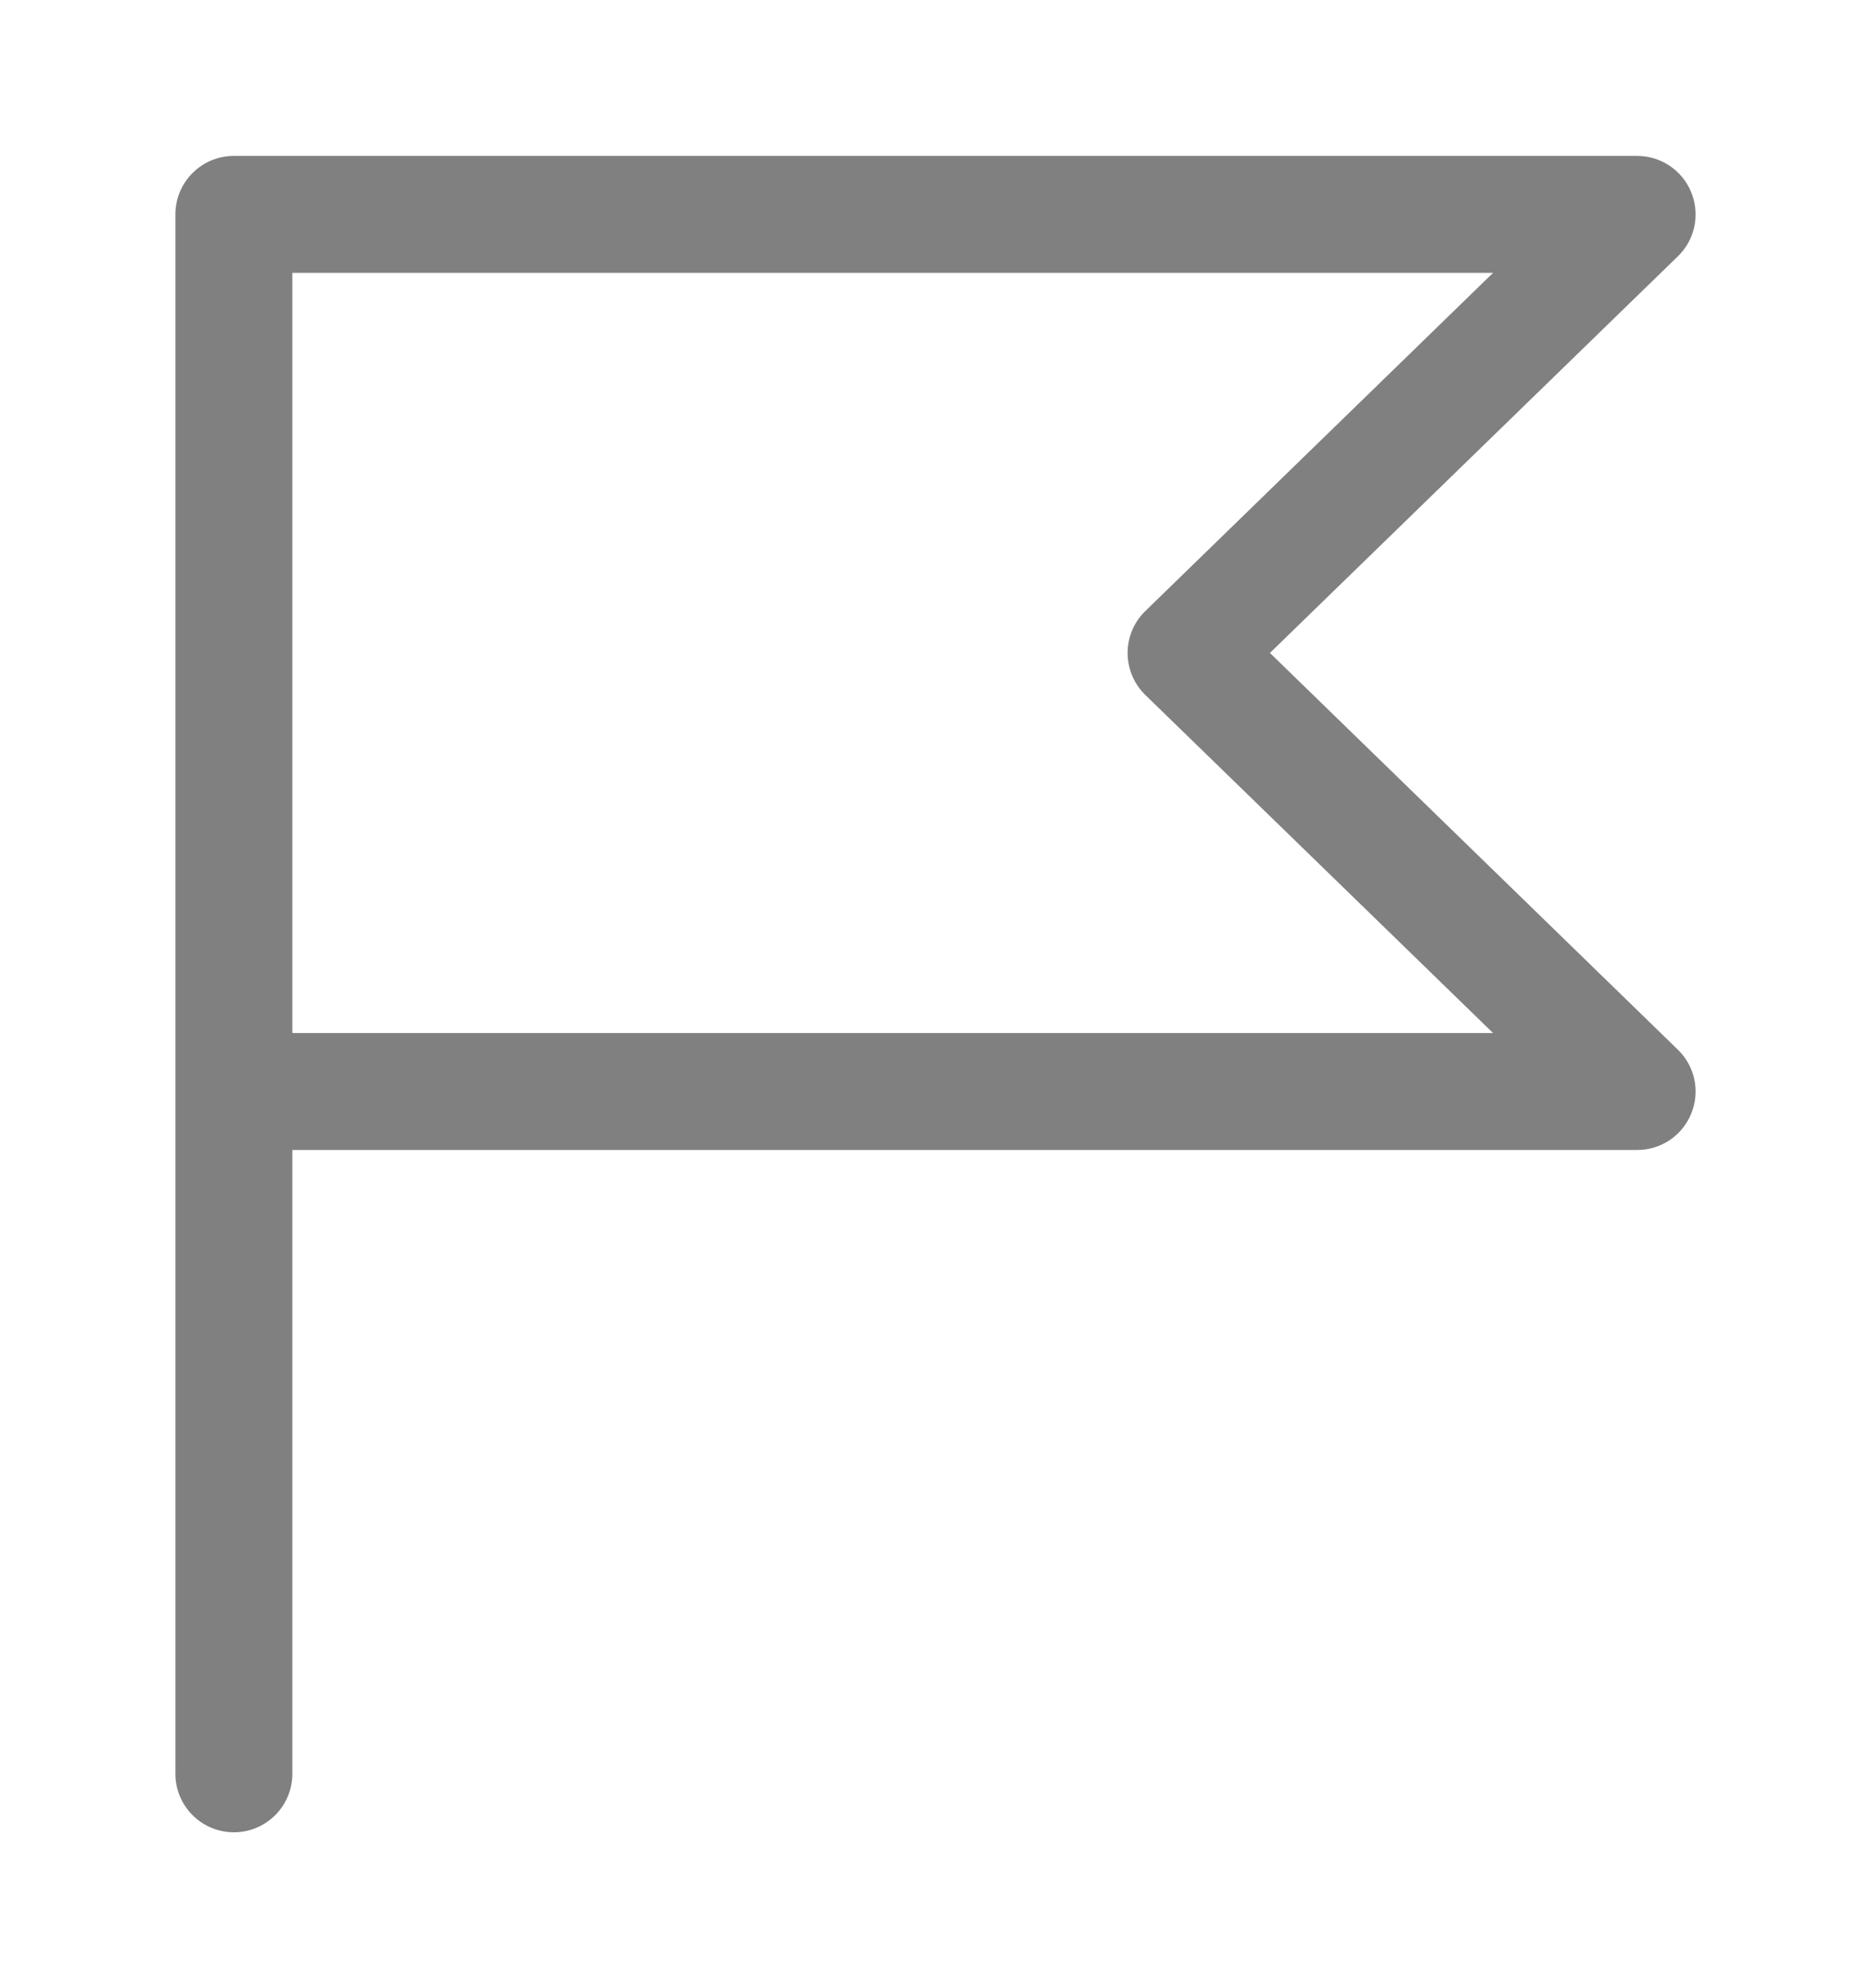 <svg xmlns="http://www.w3.org/2000/svg" width="16" height="17" viewBox="0 0 16 17" fill="none">
  <path fill-rule="evenodd" clip-rule="evenodd" d="M1.5 1.833C1.5 1.557 1.724 1.333 2 1.333H14C14.204 1.333 14.387 1.457 14.463 1.645C14.54 1.834 14.495 2.05 14.348 2.192L10.86 5.583L14.348 8.975C14.495 9.117 14.54 9.333 14.463 9.521C14.387 9.71 14.204 9.833 14 9.833H2.5V15.167C2.5 15.443 2.276 15.667 2 15.667C1.724 15.667 1.5 15.443 1.5 15.167V1.833ZM2.5 8.833H12.768L9.794 5.942C9.697 5.848 9.643 5.718 9.643 5.583C9.643 5.448 9.697 5.319 9.794 5.225L12.768 2.333H2.5V8.833Z" fill="#808080"/>
</svg>